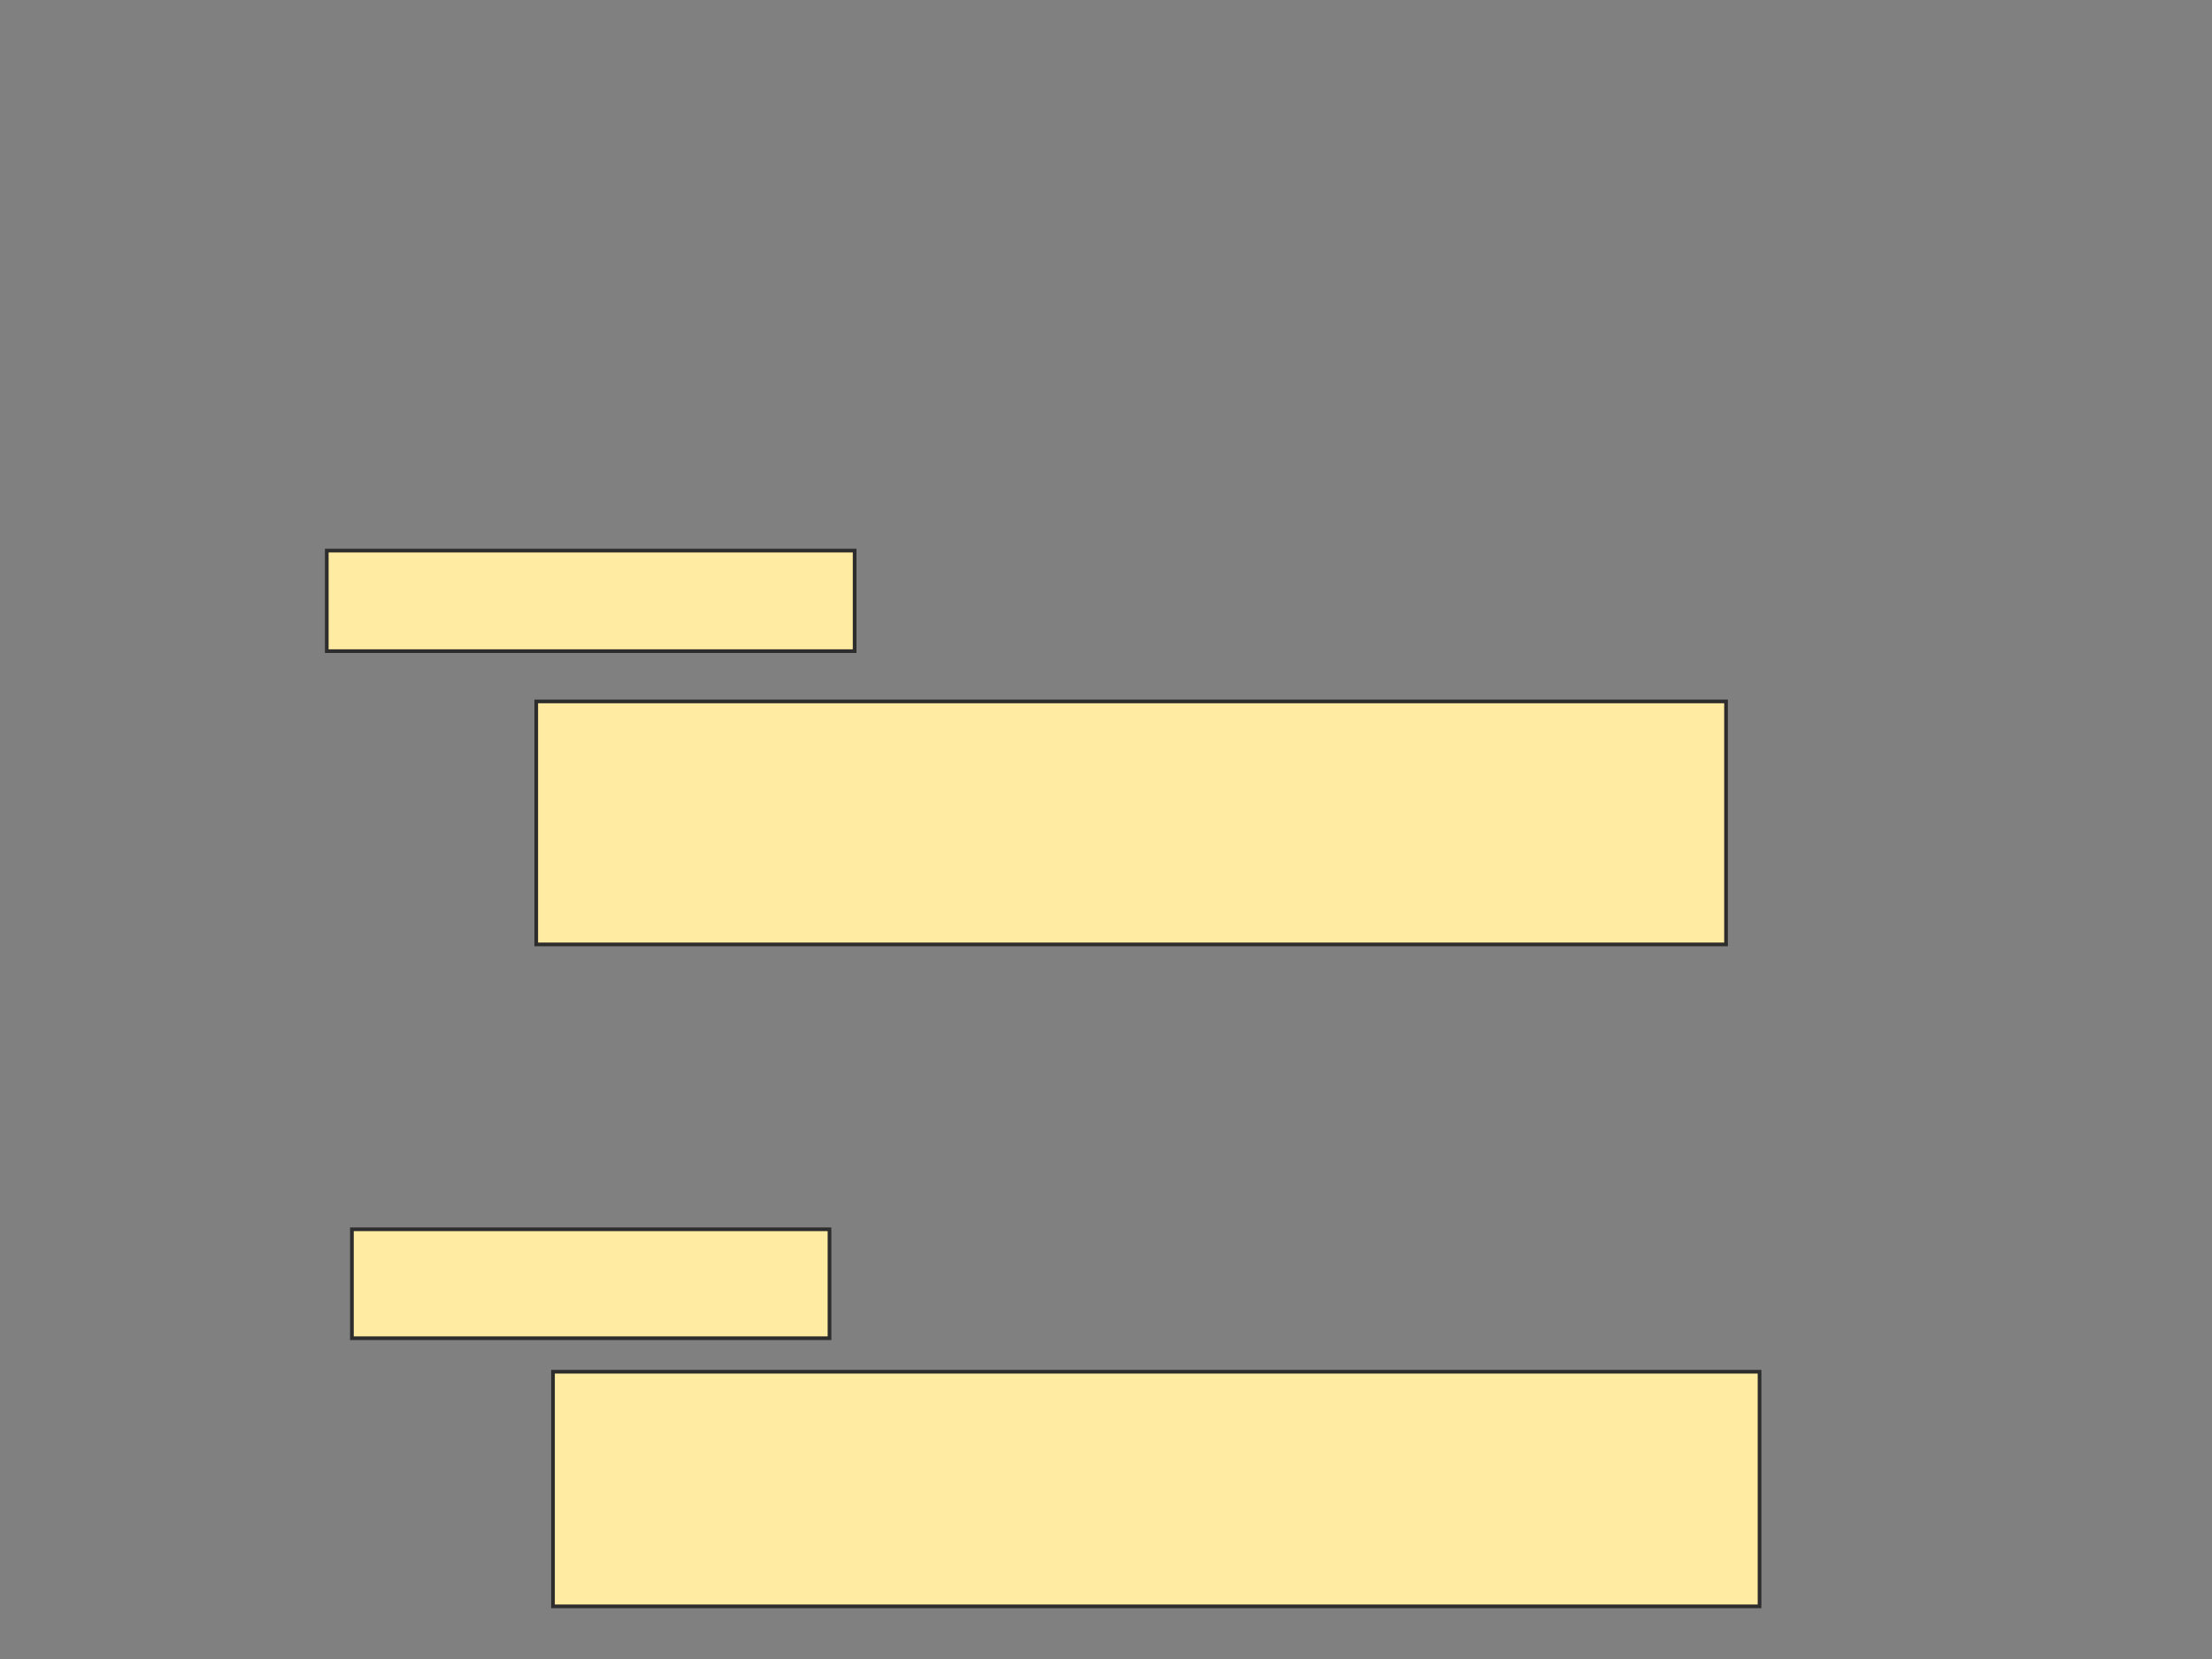 <svg xmlns="http://www.w3.org/2000/svg" width="600" height="450">
 <rect width="100%" height="100%" fill="#808080" stroke="none"/>
 <!-- Created with Image Occlusion Enhanced -->
 <g>
  <title>Labels</title>
 </g>
 <g>
  <title>Masks</title>
  <rect id="44e8b2ce4c0a4f029fe74a2cc28a52fe-oa-1" height="65.909" width="322.727" y="190.26" x="145.455" stroke="#2D2D2D" fill="#FFEBA2"/>
  <rect id="44e8b2ce4c0a4f029fe74a2cc28a52fe-oa-2" height="63.636" width="327.273" y="372.078" x="150" stroke="#2D2D2D" fill="#FFEBA2"/>
  <rect id="44e8b2ce4c0a4f029fe74a2cc28a52fe-oa-3" height="27.273" width="143.182" y="149.351" x="88.636" stroke="#2D2D2D" fill="#FFEBA2"/>
  <rect id="44e8b2ce4c0a4f029fe74a2cc28a52fe-oa-4" height="29.545" width="129.545" y="333.442" x="95.455" stroke="#2D2D2D" fill="#FFEBA2"/>
 </g>
</svg>